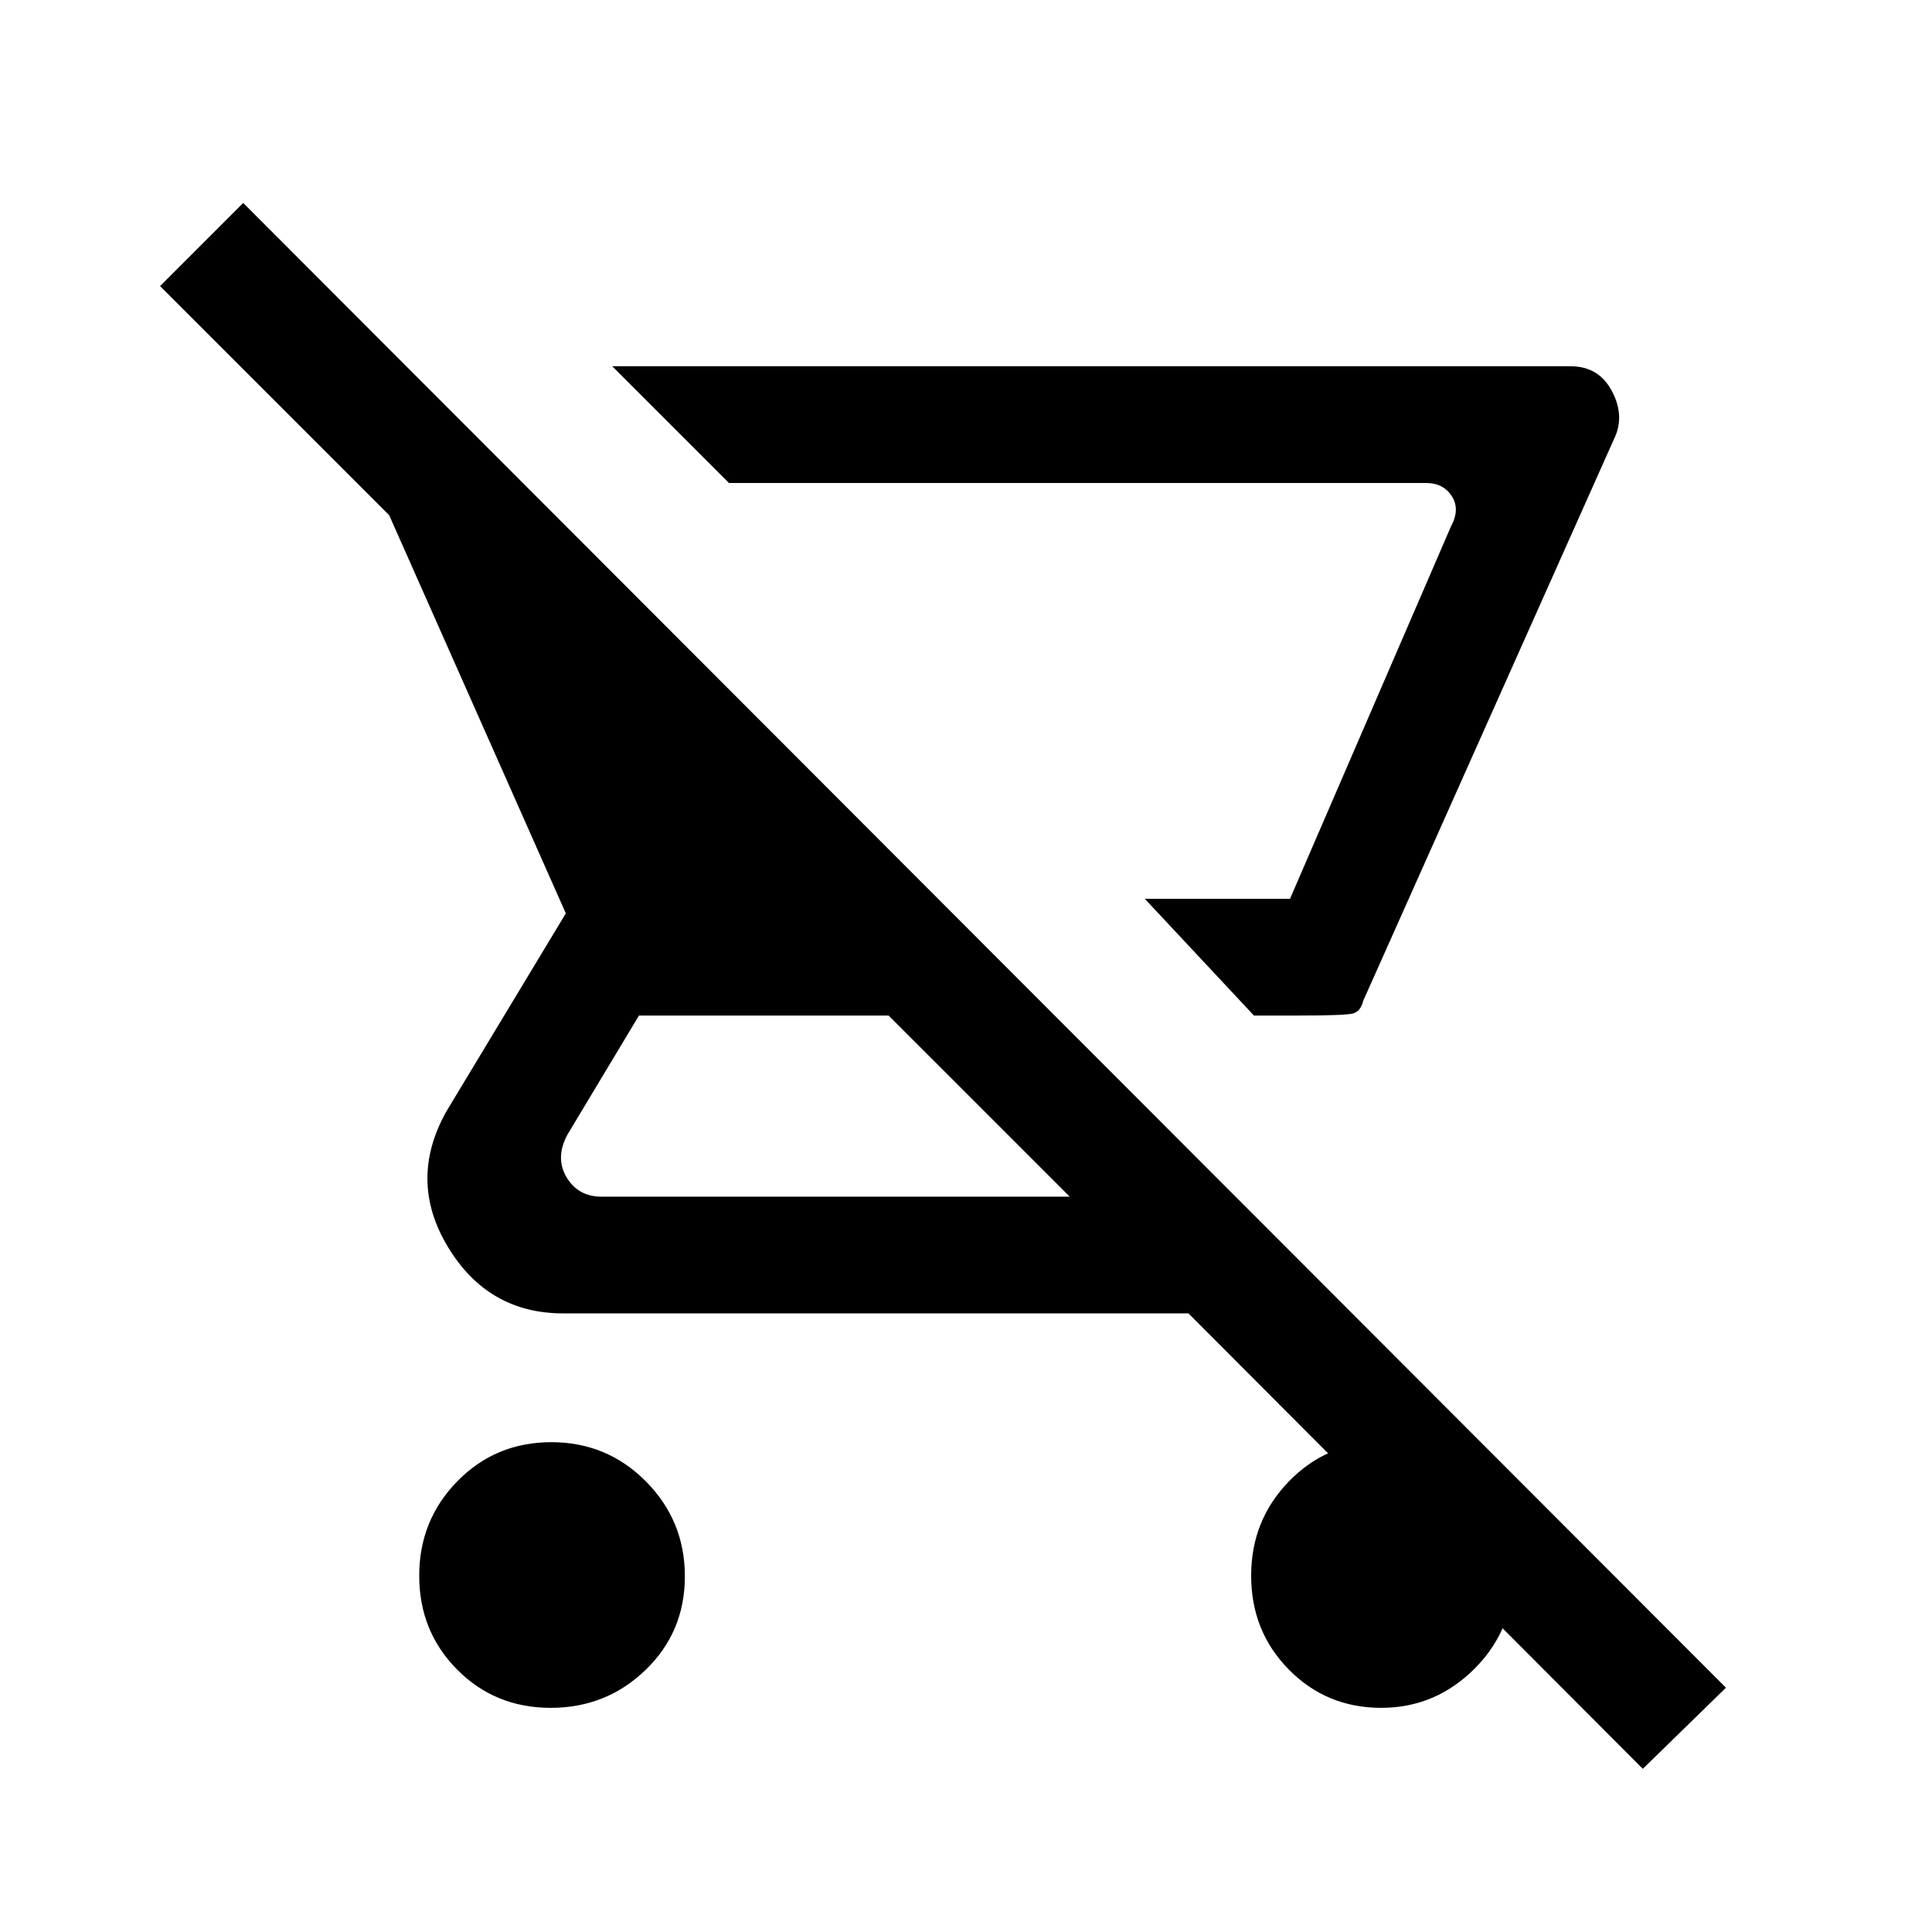 <svg xmlns="http://www.w3.org/2000/svg" height="20" viewBox="0 -960 960 960" width="20"><path d="M645.462-455.384h-22.385l-54.231-58.001H641l80-185.077q4.615-8.461.385-14.999Q717.154-720 708.692-720H362.231l-58-58h476.231q14.014 0 20.546 12.423 6.531 12.423.992 23.731L677.397-462.76q-1.32 5.299-5.051 6.337-3.731 1.039-26.884 1.039Zm-371.809 344q-27.644 0-46.495-19.01t-18.851-46.654q0-27.644 19.01-46.99 19.01-19.347 46.654-19.347 27.644 0 46.991 19.506 19.346 19.505 19.346 47.149 0 27.644-19.506 46.495-19.505 18.851-47.149 18.851Zm542.655 30.308-225.77-226.308H279.846q-37.347 0-57.289-33.039-19.942-33.038-.788-67.269l59.385-98.462L193.385-704 79.538-817.846l41.308-41.308 736.77 737.77-41.308 40.308Zm-284.77-284.309-90-89.999h-124.04l-35.575 59.23q-6.154 11.539-.384 21.154 5.769 9.615 17.307 9.615h232.692Zm109.462-148h-72.154H641Zm45.321 402.001q-27.167 0-45.898-19.01t-18.731-46.654q0-27.644 18.89-46.99 18.89-19.347 45.77-19.347 26.879 0 46.61 17.506 19.731 17.505 19.731 44.654 0 30.148-19.603 49.994-19.603 19.847-46.769 19.847Z"/></svg>